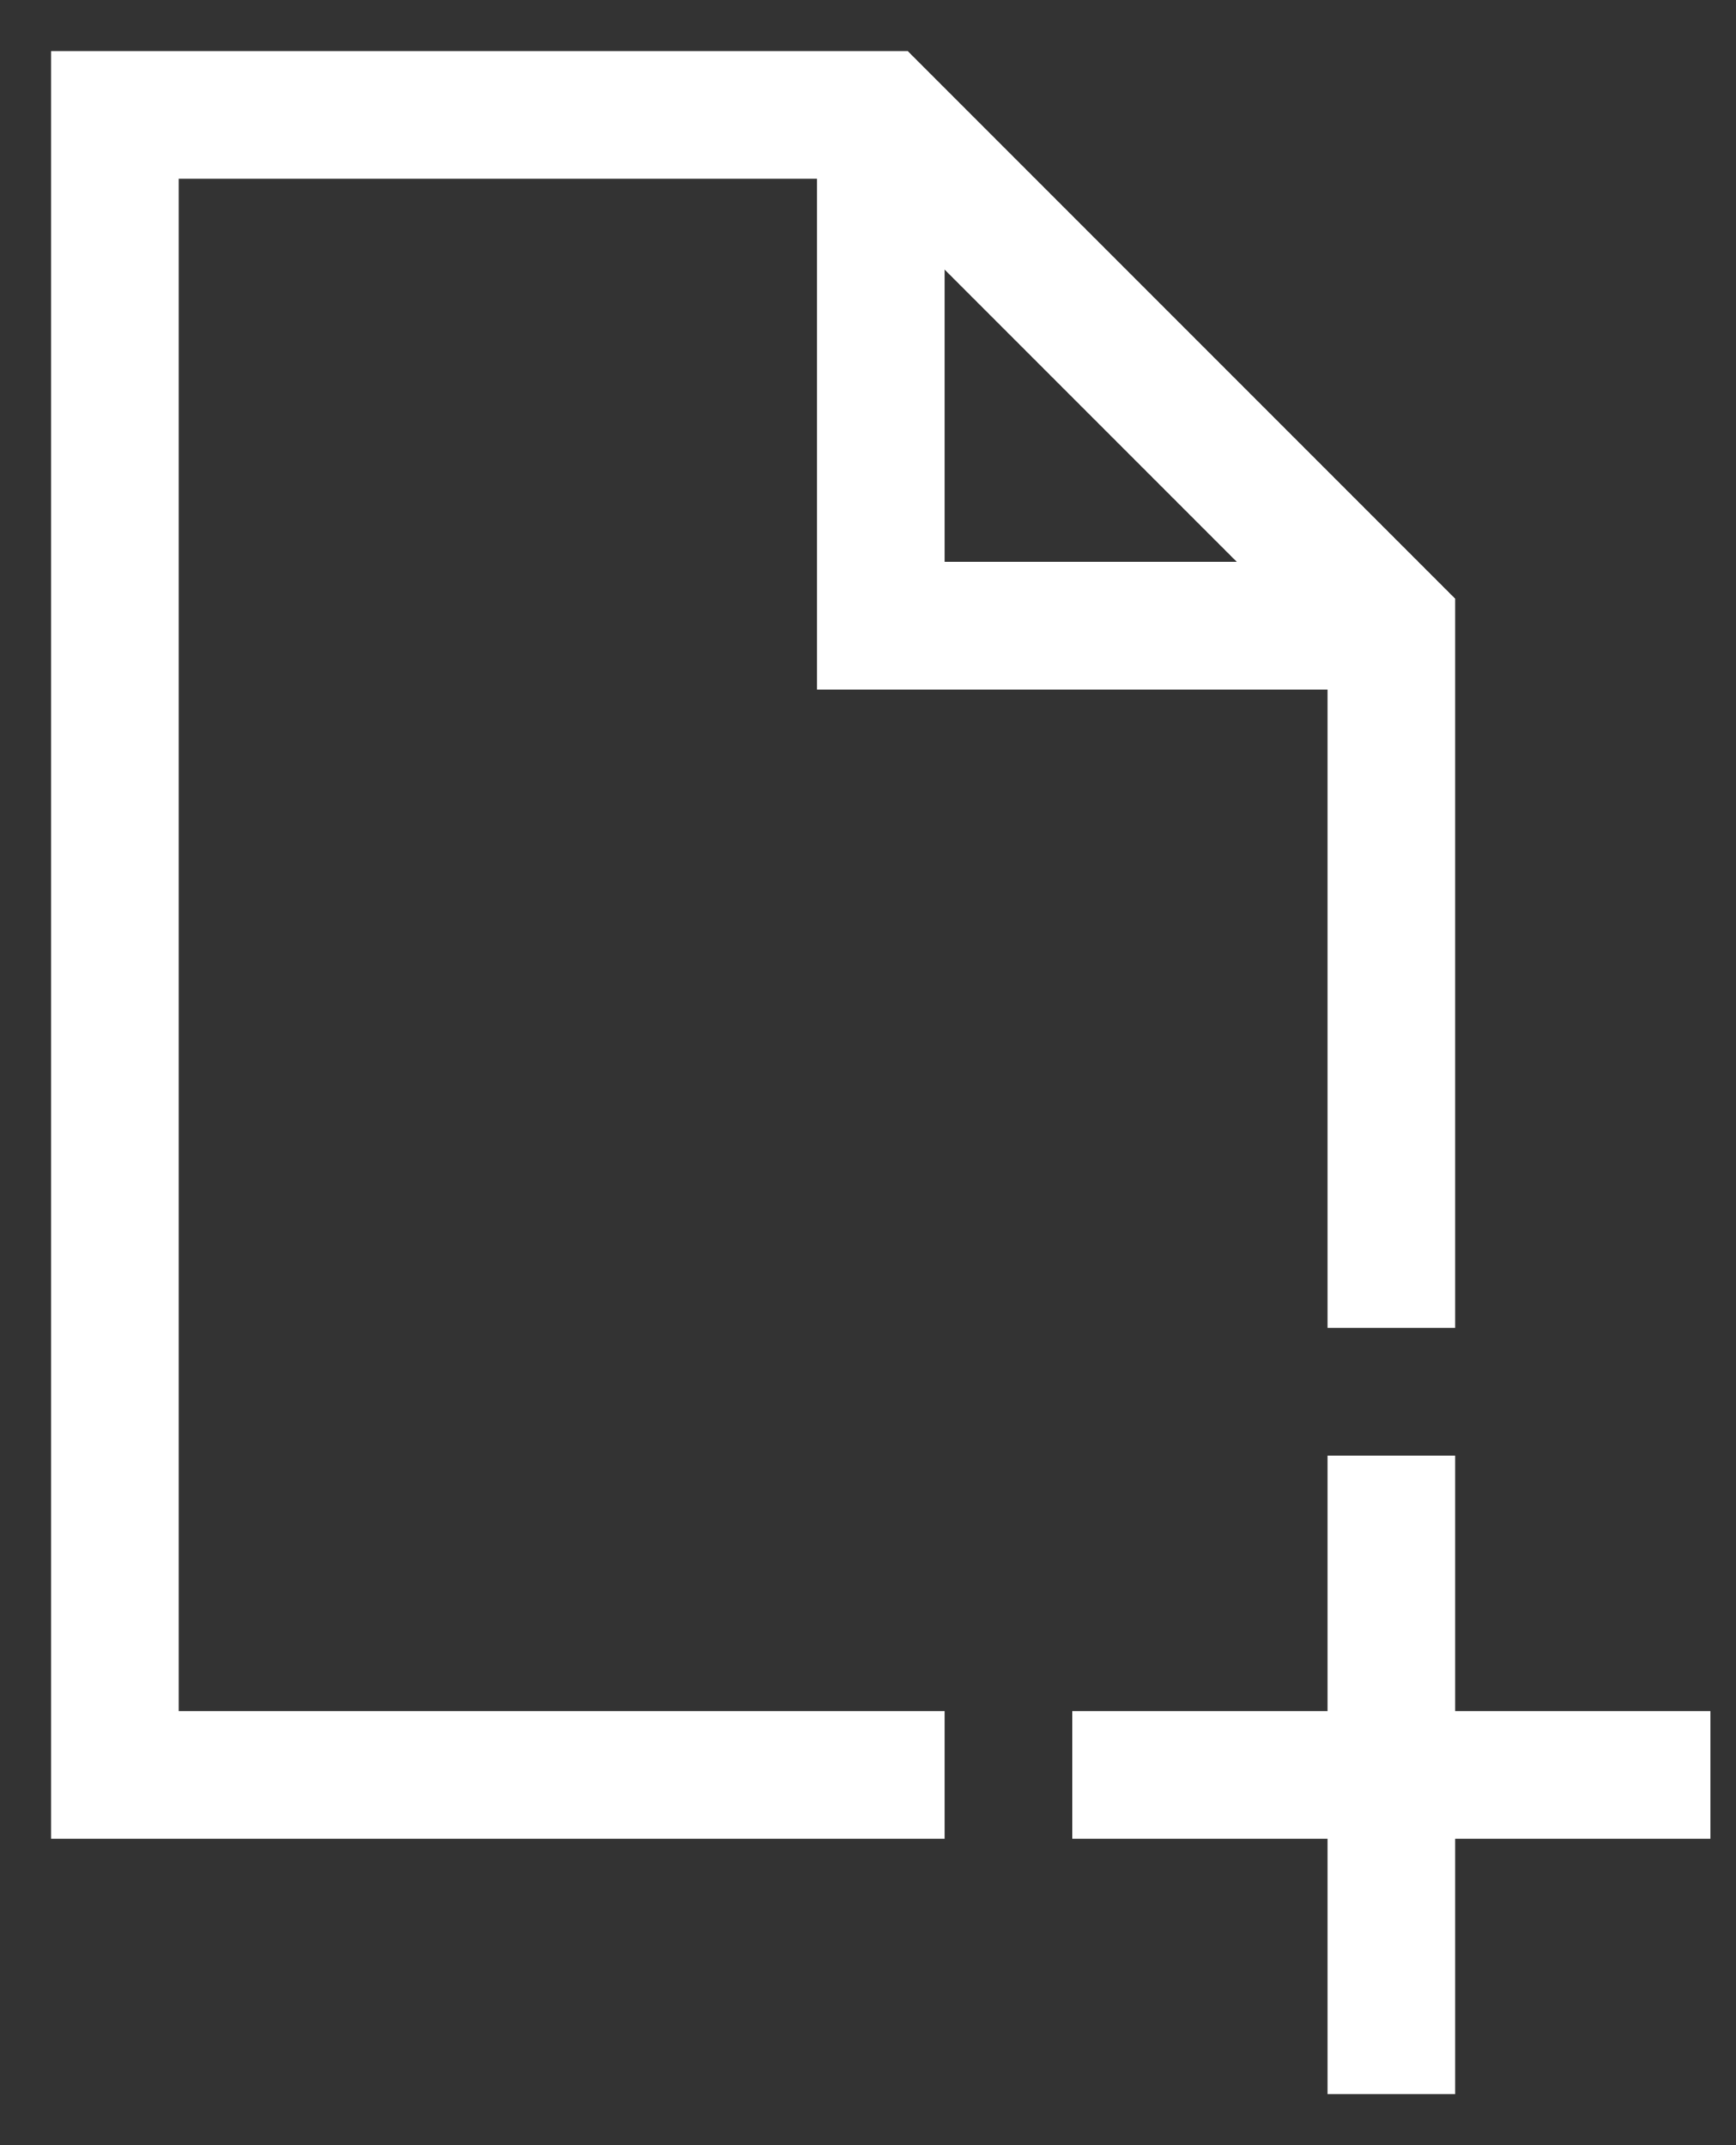 <svg width="17" height="21" viewBox="0 0 17 21" fill="none" xmlns="http://www.w3.org/2000/svg">
<rect x="0" y="0" width="17" height="21" fill="#333333" stroke="none"/>
<path d="M14.25 16.75H16.75V18H14.25V20.5H13V18H10.5V16.75H13V14.25H14.25V16.75ZM1.75 1.75V16.75H9.25V18H0.5V0.5H8.889L14.25 5.861V13H13V6.75H8V1.75H1.75ZM9.25 2.639V5.5H12.111L9.25 2.639Z" fill="white"/>
</svg>
